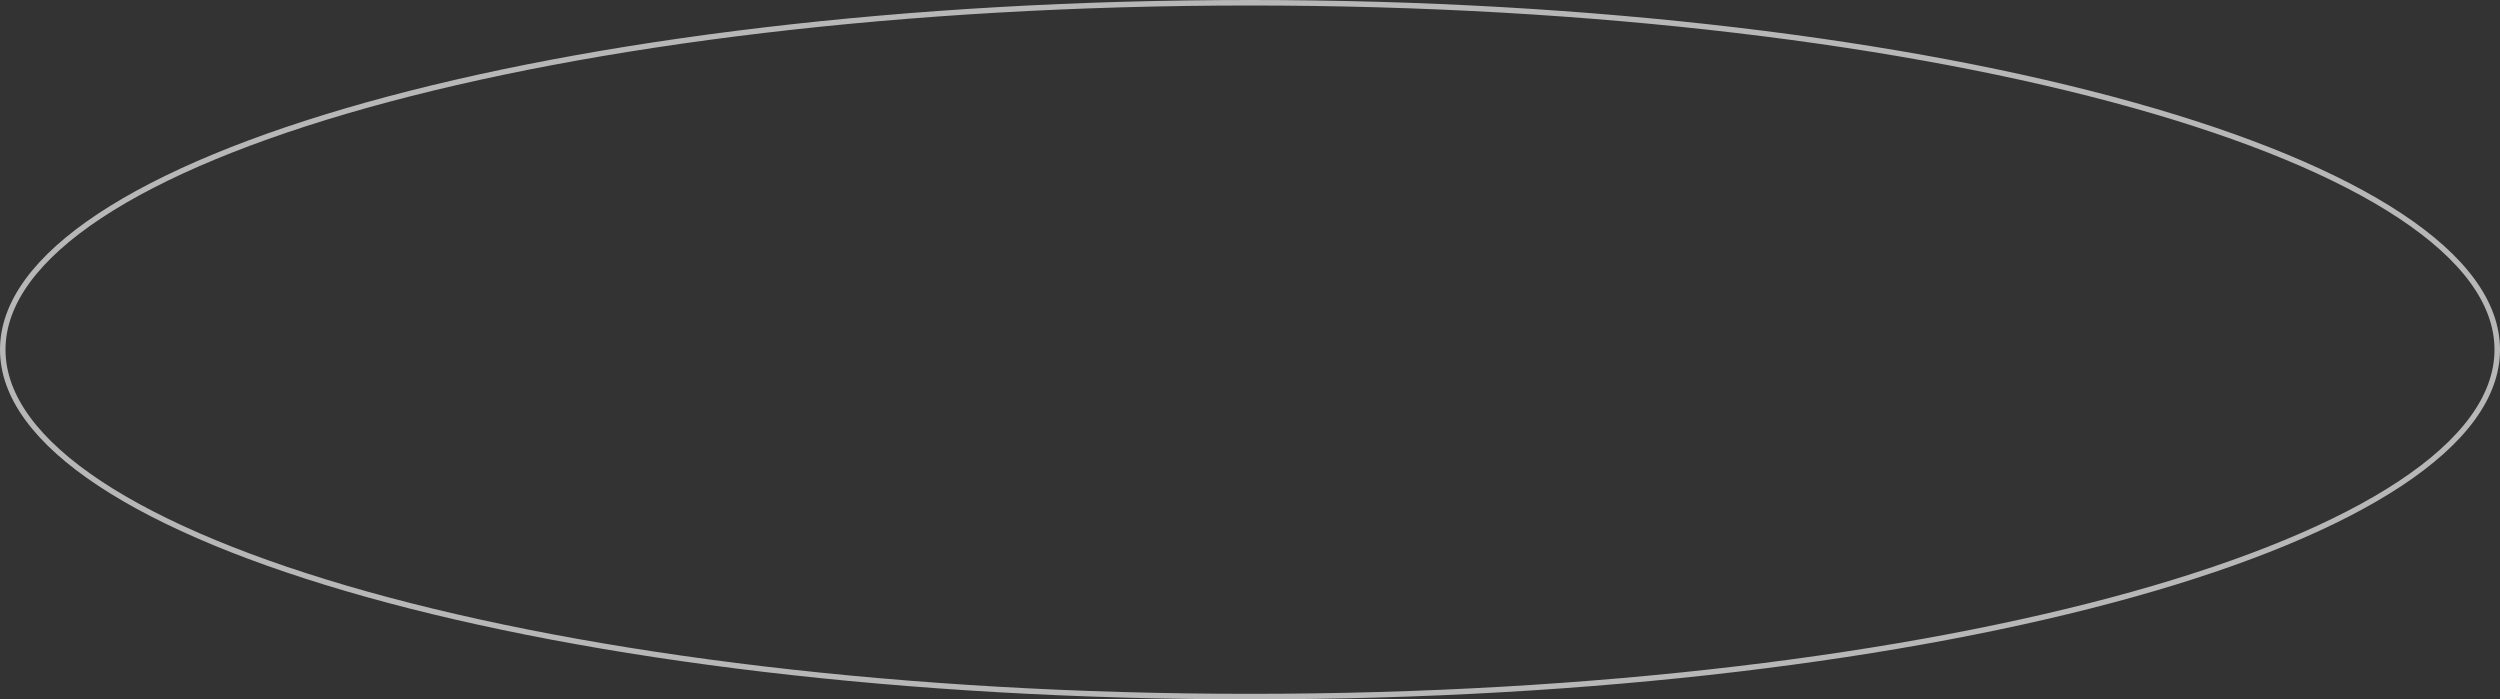 <svg width="454" height="127" viewBox="0 0 454 127" fill="none" xmlns="http://www.w3.org/2000/svg">
<rect x="0" y="0" width="454" height="127" fill="#333333" stroke="none"/>
<path d="M453.5 63.5C453.5 72.009 447.331 80.231 435.885 87.8C424.46 95.356 407.894 102.181 387.379 107.92C346.355 119.396 289.652 126.5 227 126.5C164.348 126.5 107.645 119.396 66.621 107.92C46.106 102.181 29.54 95.356 18.115 87.8C6.67 80.231 0.5 72.009 0.5 63.5C0.5 54.991 6.67 46.769 18.115 39.2C29.54 31.643 46.106 24.819 66.621 19.08C107.645 7.604 164.348 0.5 227 0.5C289.652 0.5 346.355 7.604 387.379 19.08C407.894 24.819 424.46 31.643 435.885 39.2C447.331 46.769 453.5 54.991 453.5 63.5Z" stroke="#F8F8F8" stroke-opacity="0.67"/>
</svg>
